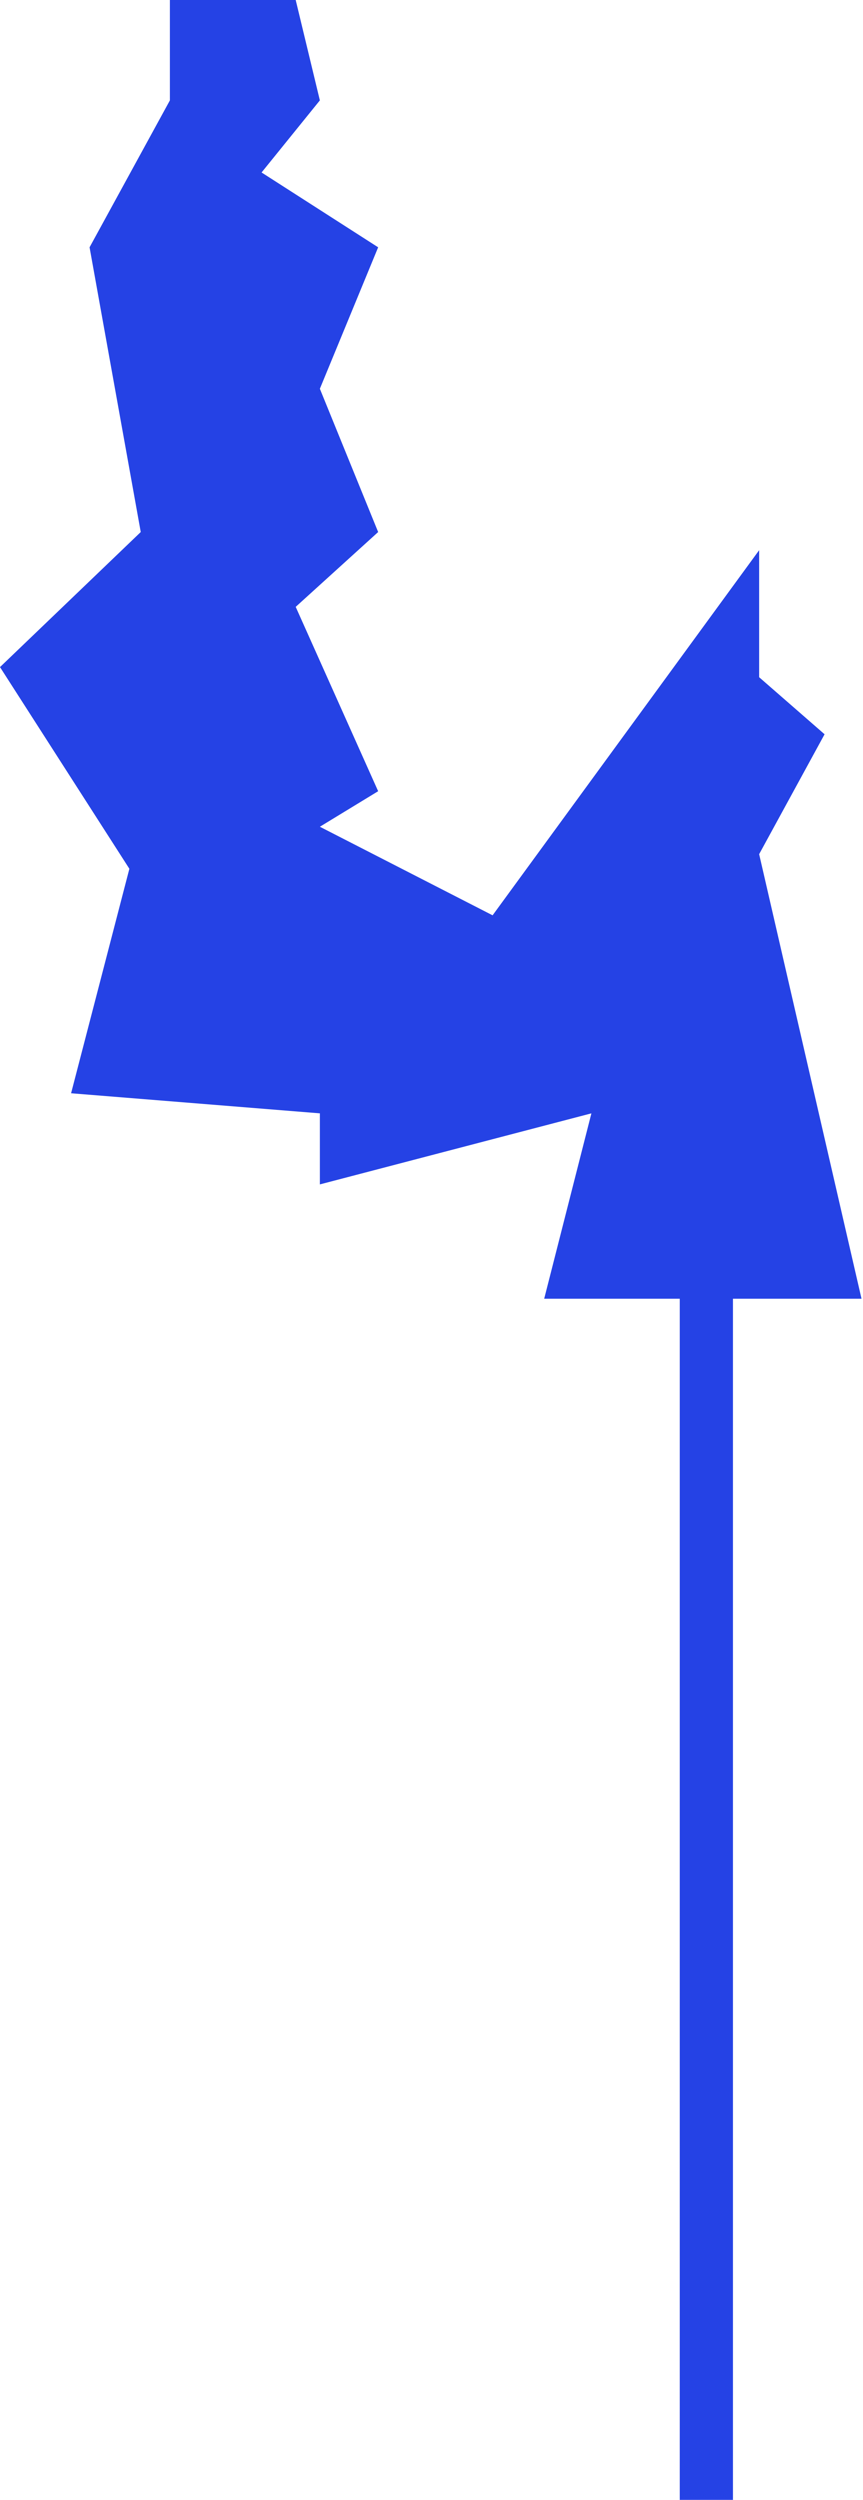 <svg width="292" height="845" viewBox="0 0 292 845" fill="none" xmlns="http://www.w3.org/2000/svg">
<rect x="230" y="437" width="18" height="408" fill="#2542E5"/>
<path d="M100.052 0H57.481V33.932L30.304 83.595L47.621 179.838L0 225.491L43.773 293.663L24.051 369.546L108.229 376.333V400.352L200.103 376.333L184.127 439H291.5L256.863 288.727L279 248.198L256.863 228.914V185.972L166.672 309.395L108.229 279.454L127.951 267.443L100.052 205.132L127.951 179.838L108.229 131.408L127.951 83.595L88.507 58.301L108.229 33.932L100.052 0Z" fill="#2542E5"/>
</svg>
